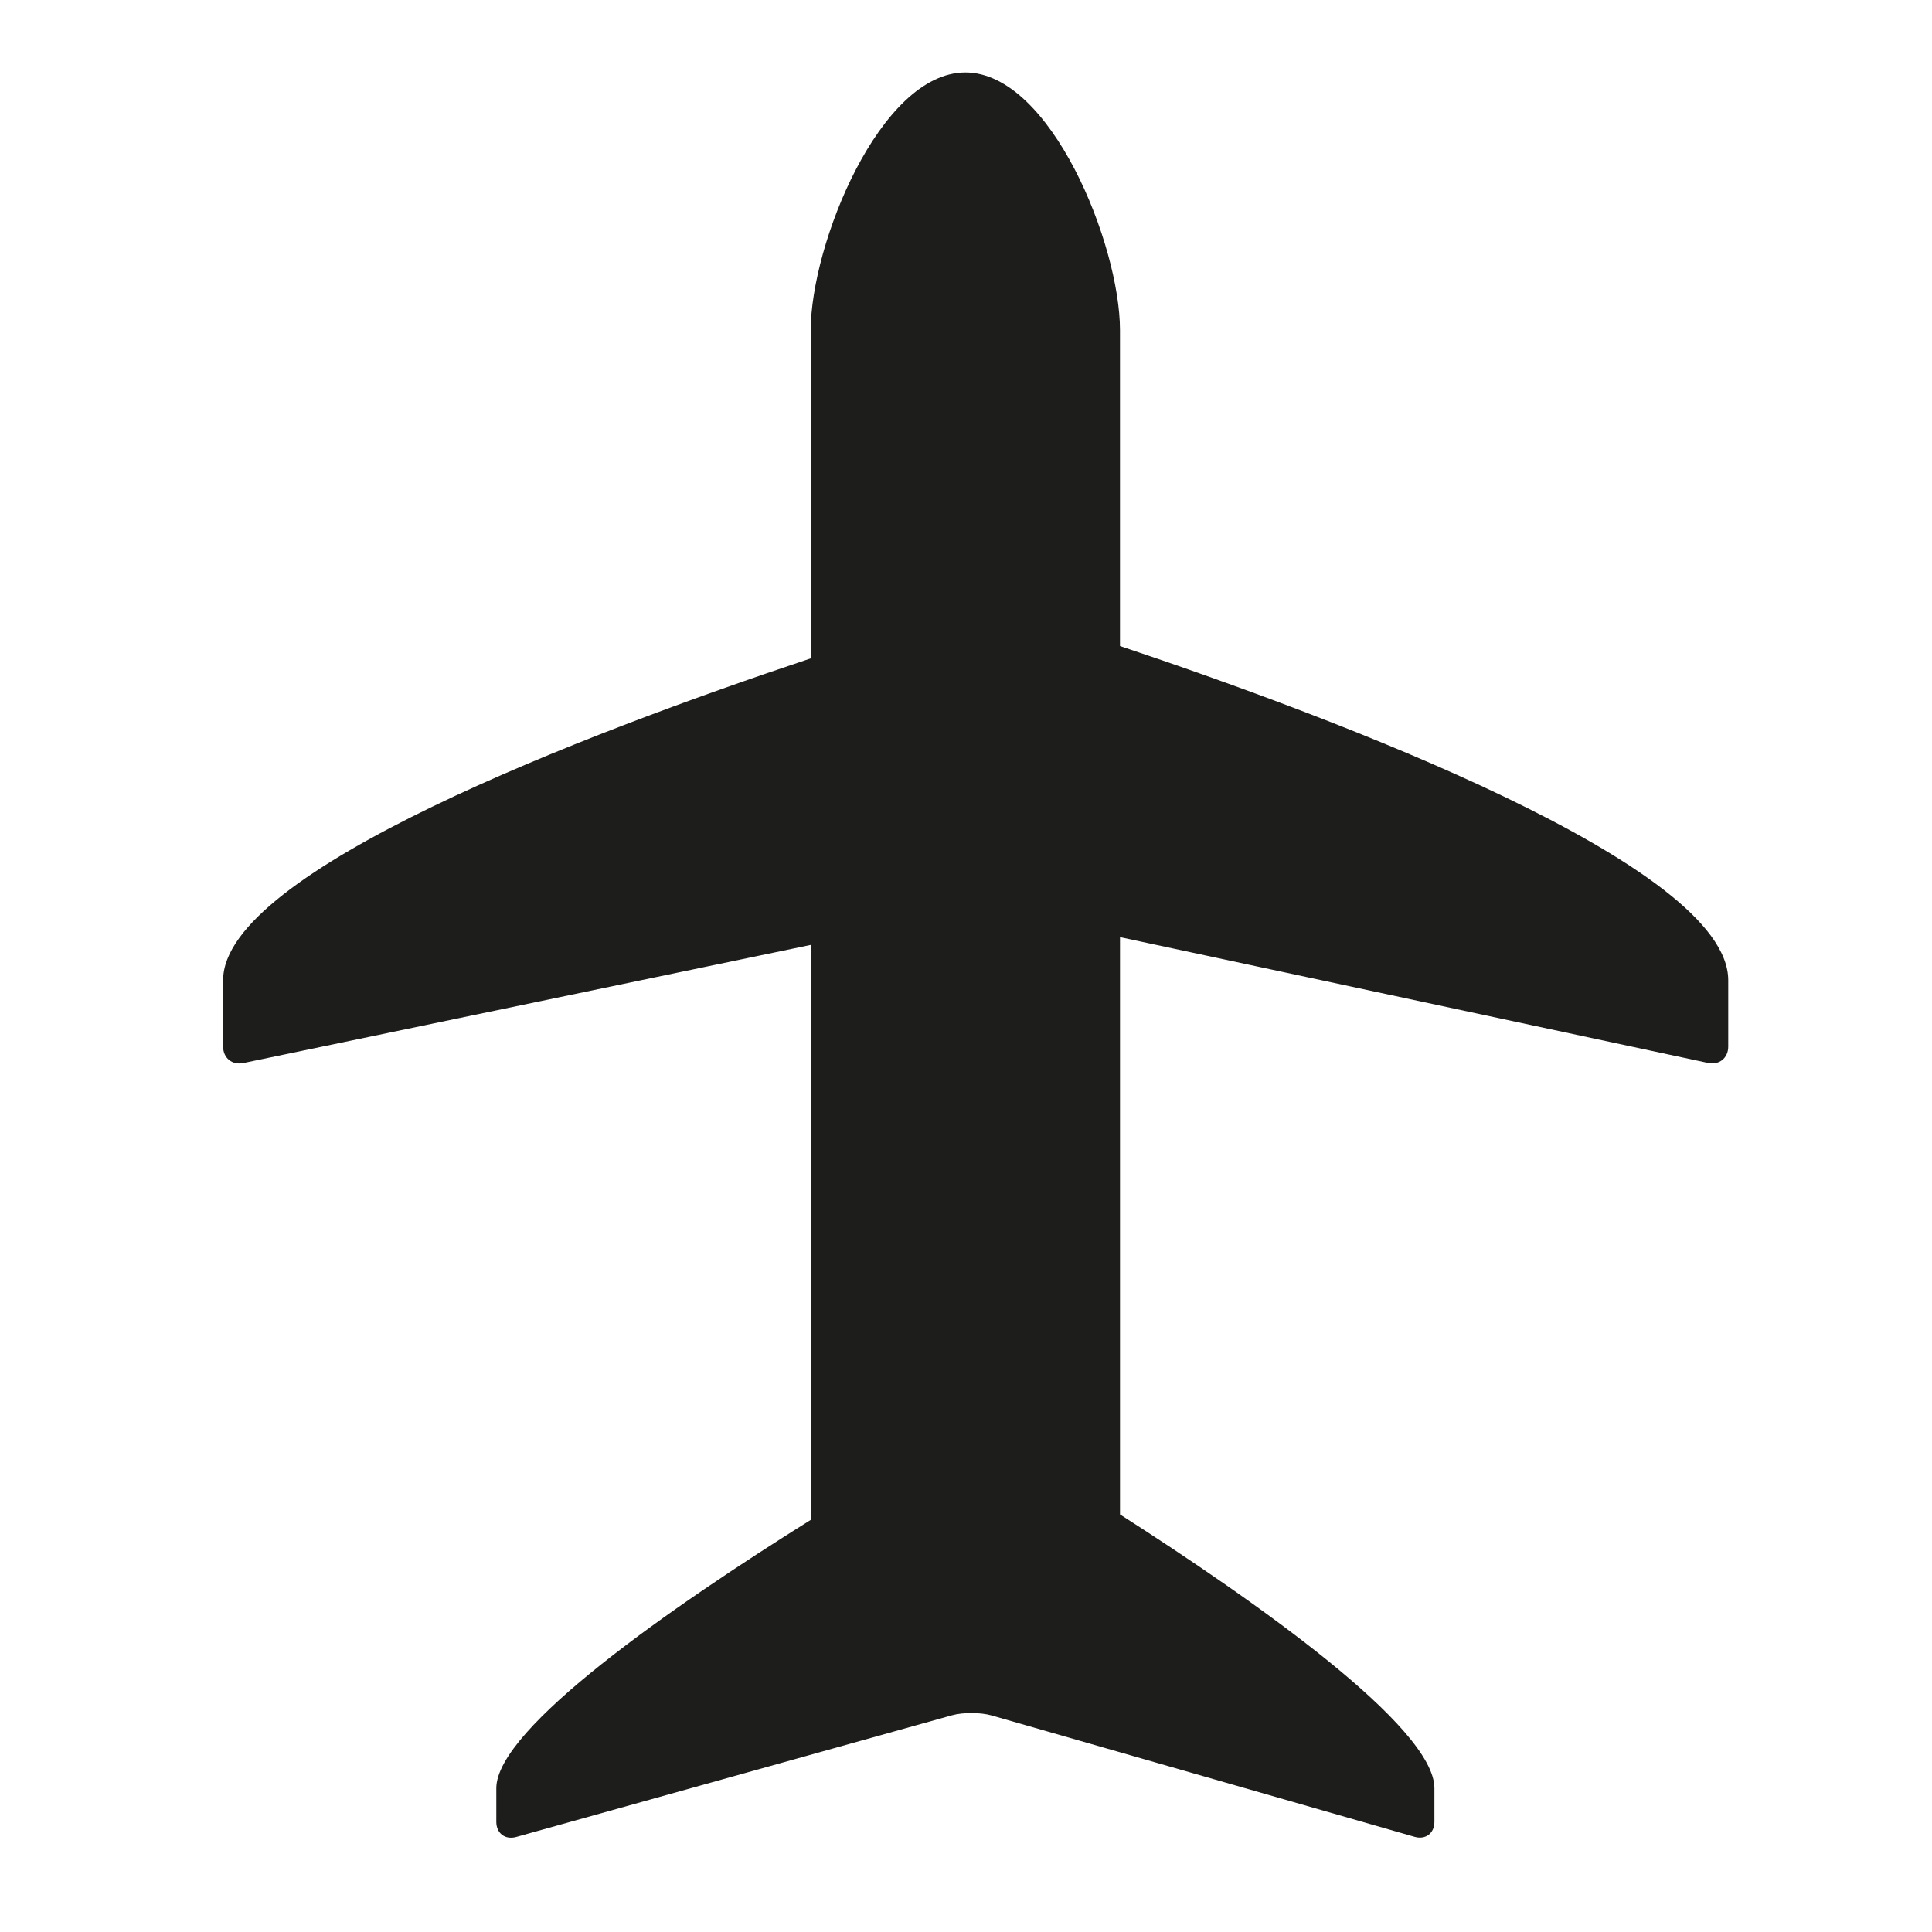 <?xml version="1.0" encoding="iso-8859-1"?>
<!-- Generator: Adobe Illustrator 17.1.0, SVG Export Plug-In . SVG Version: 6.00 Build 0)  -->
<!DOCTYPE svg PUBLIC "-//W3C//DTD SVG 1.1//EN" "http://www.w3.org/Graphics/SVG/1.1/DTD/svg11.dtd">
<svg version="1.1" id="Capa_1" xmlns="http://www.w3.org/2000/svg" xmlns:xlink="http://www.w3.org/1999/xlink" x="0px" y="0px"
	 viewBox="0 0 100 100" style="enable-background:new 0 0 100 100;" xml:space="preserve">
<g>
	<path style="fill:#1D1D1B;" d="M57.97,33.438V17.089c0-4.42-3.583-13.339-8.003-13.339c-4.421,0-8.004,8.919-8.004,13.339v16.989
		c-11.657,3.889-30.414,11.02-30.414,16.653c0,1.528,0,2.641,0,3.441c0,0.589,0.468,0.97,1.045,0.85l29.369-6.113v29.76
		c-7.14,4.466-16.274,10.787-16.274,13.89c0,0.719,0,1.291,0,1.742c0,0.589,0.46,0.939,1.028,0.781l22.555-6.298
		c0.567-0.159,1.486-0.155,2.054,0.007l21.894,6.283c0.566,0.163,1.025-0.184,1.025-0.774c0-0.452,0-1.023,0-1.742
		c0-3.169-9.27-9.693-16.274-14.172V48.506l30.438,6.511c0.577,0.123,1.044-0.255,1.044-0.844c0-0.8,0-1.913,0-3.441
		C89.451,44.774,69.035,37.139,57.97,33.438z"/>
</g>
</svg>
